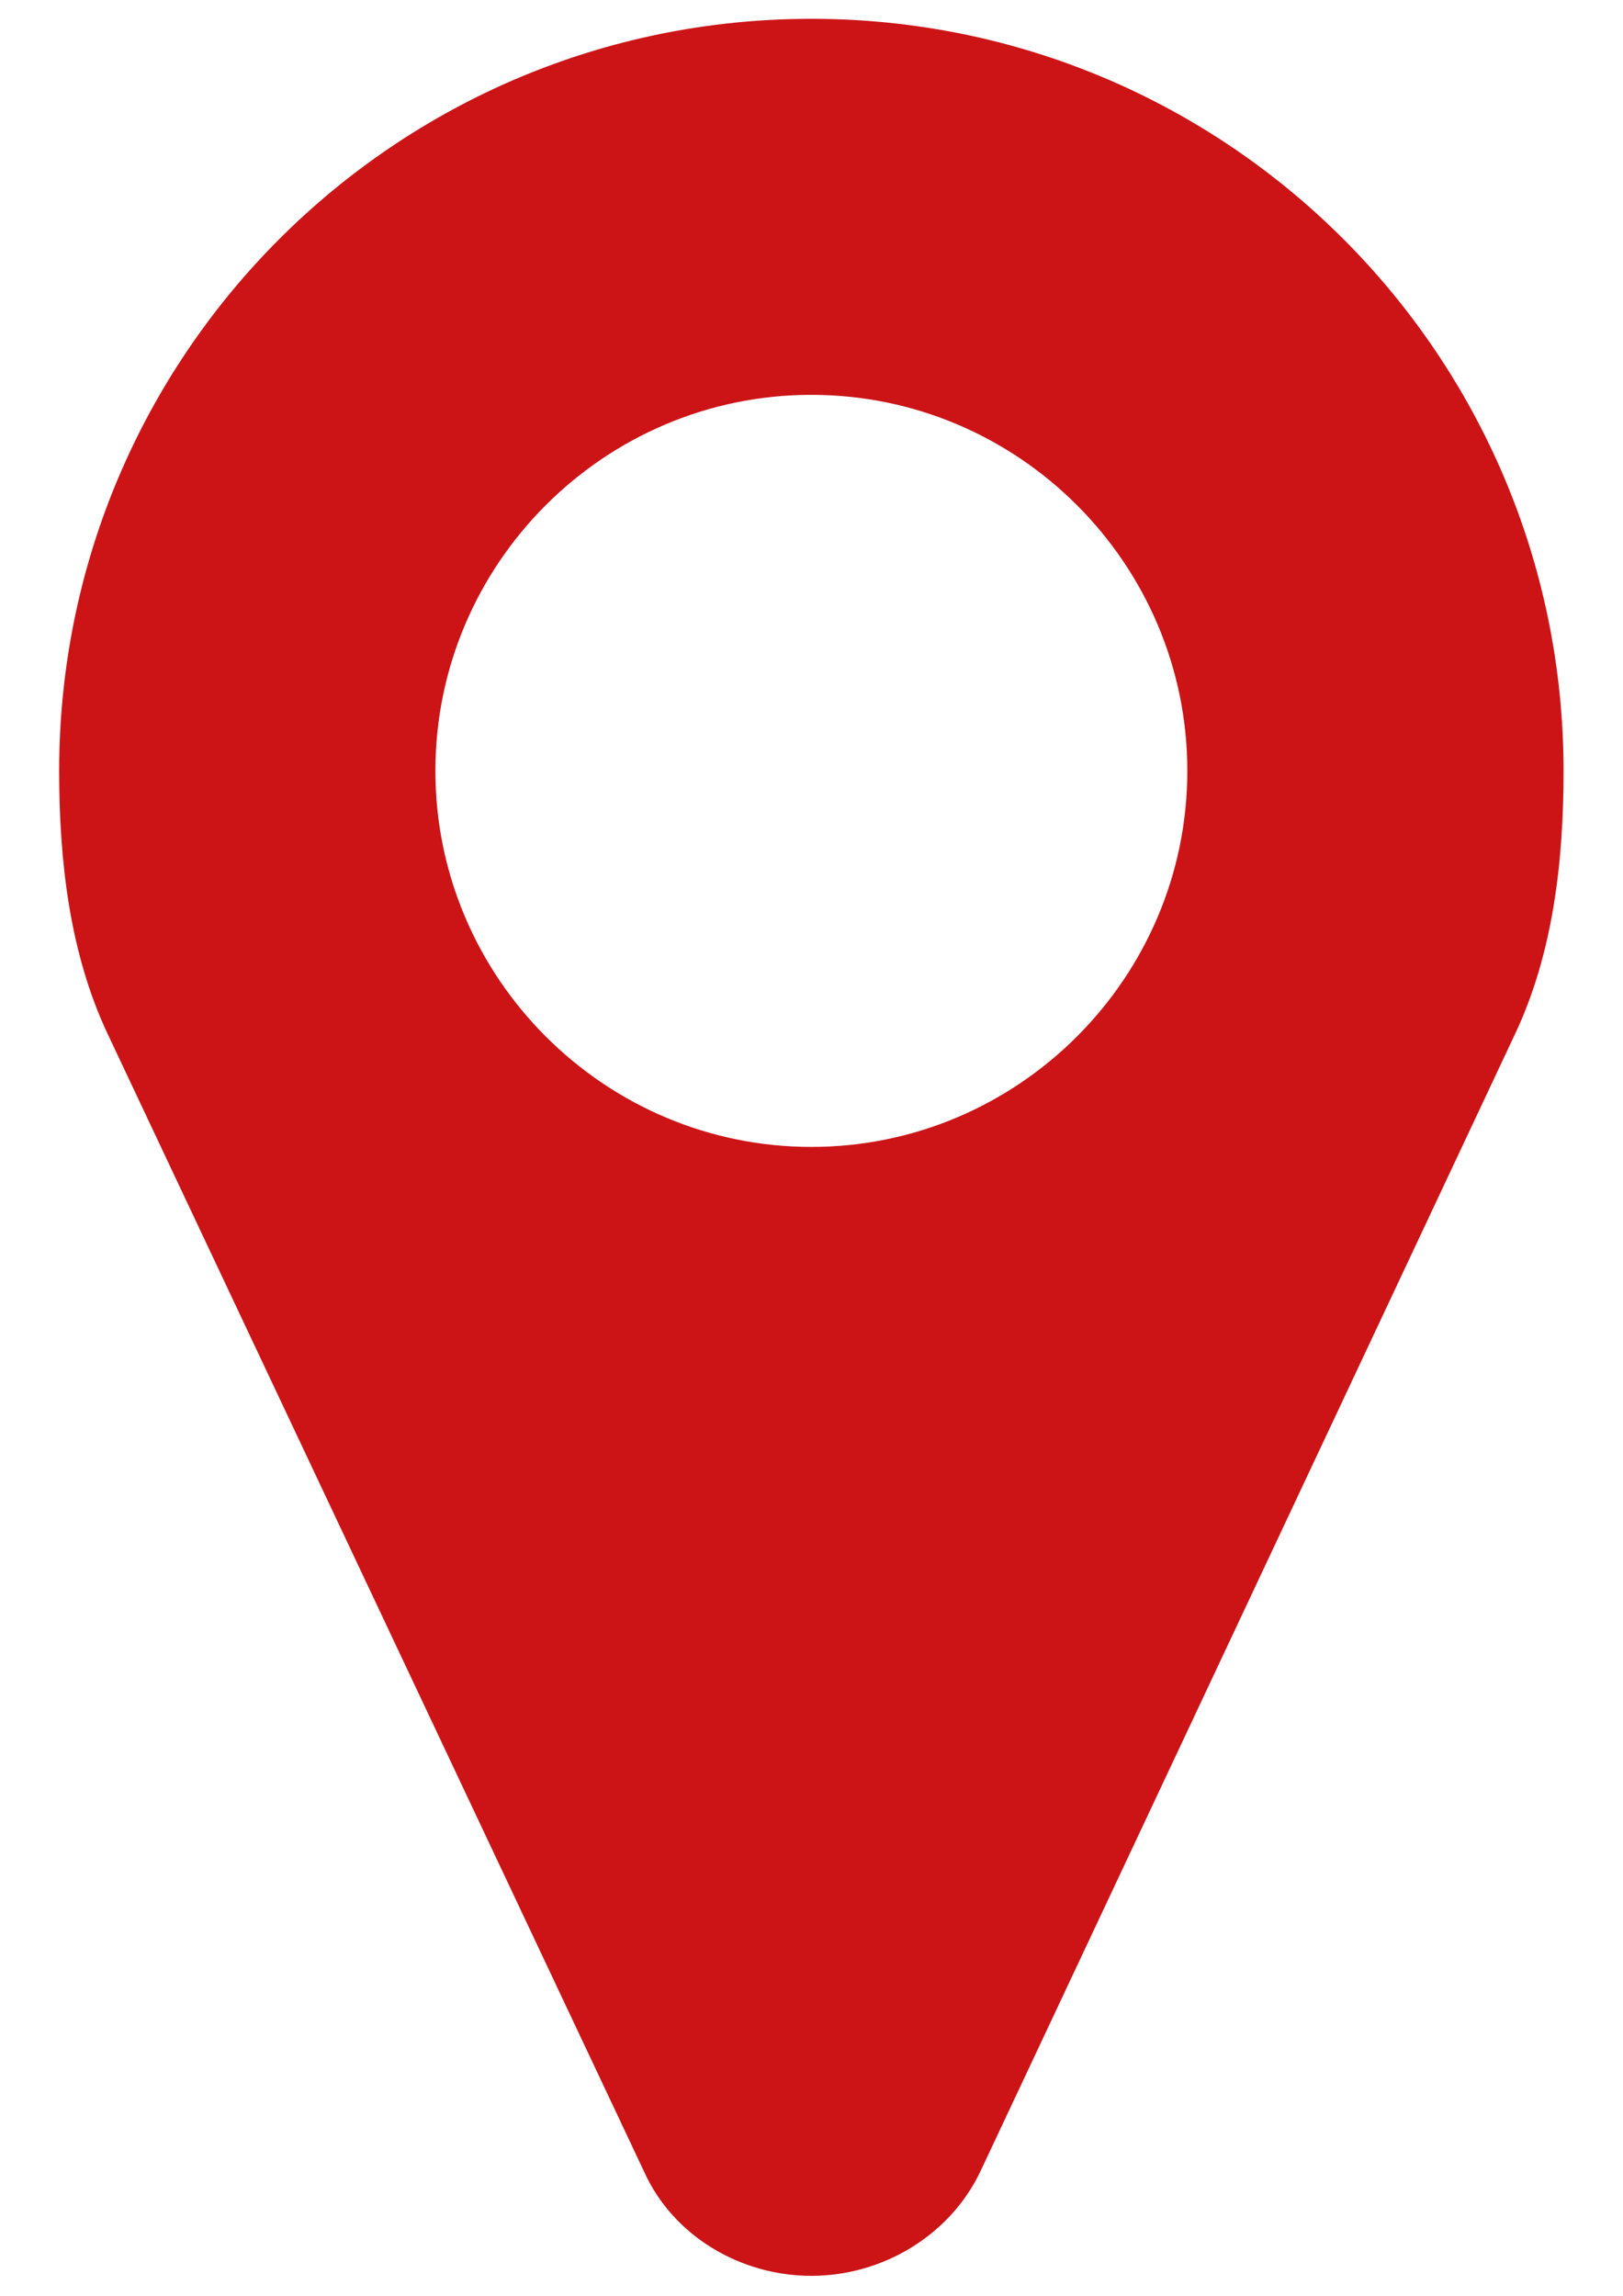 <?xml version="1.0" encoding="utf-8"?>
<!-- Generator: Adobe Illustrator 18.1.1, SVG Export Plug-In . SVG Version: 6.00 Build 0)  -->
<svg version="1.1" id="Layer_1" xmlns="http://www.w3.org/2000/svg" xmlns:xlink="http://www.w3.org/1999/xlink" x="0px" y="0px"
	 viewBox="0 0 595.3 841.9" enable-background="new 0 0 595.3 841.9" xml:space="preserve">
<path fill="#CC1417" d="M555.7,379.2L359.6,796.3c-11.3,23.7-36.1,38.3-62,38.3s-50.7-14.5-61.4-38.3L39.5,379.2
	c-14-29.7-17.8-63.6-17.8-96.5C21.7,130.3,145.1,6.9,297.6,6.9s275.9,123.4,275.9,275.9C573.5,315.6,569.7,349.6,555.7,379.2z
	 M297.6,144.8c-76,0-137.9,62-137.9,137.9s62,137.9,137.9,137.9s137.9-62,137.9-137.9S373.6,144.8,297.6,144.8z"/>
</svg>
